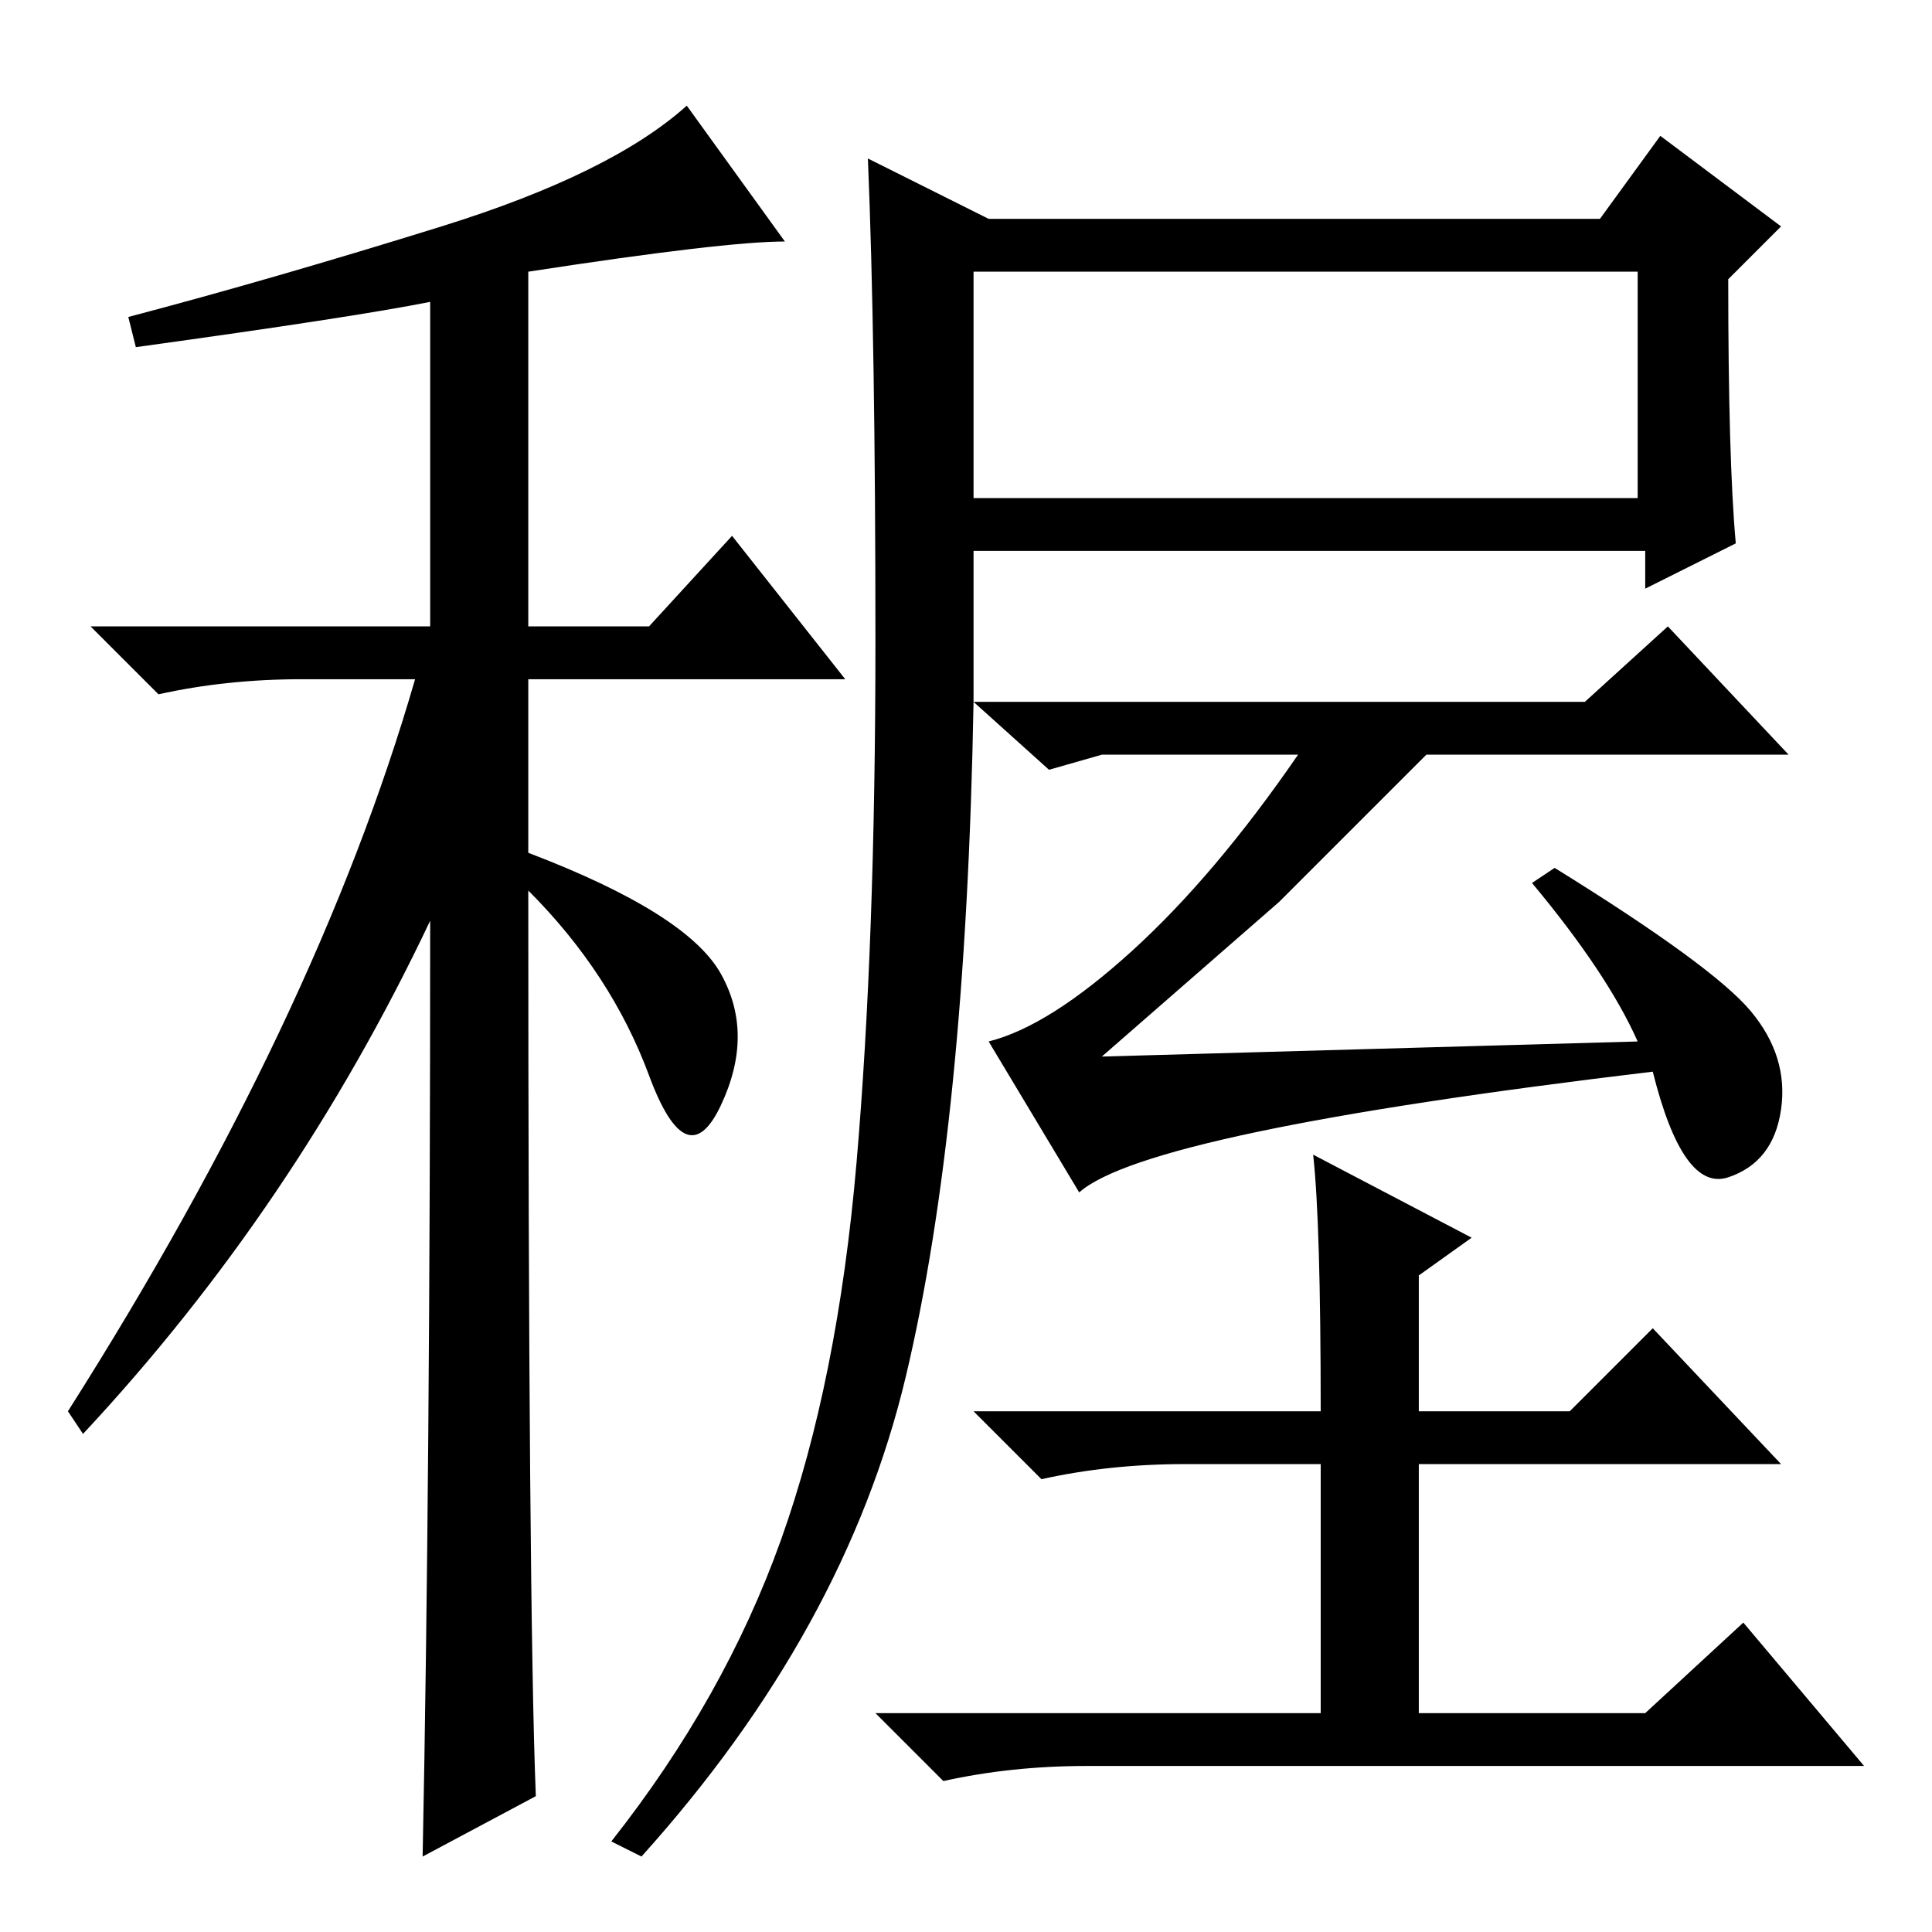 <?xml version="1.0" standalone="no"?>
<!DOCTYPE svg PUBLIC "-//W3C//DTD SVG 1.1//EN" "http://www.w3.org/Graphics/SVG/1.1/DTD/svg11.dtd" >
<svg xmlns="http://www.w3.org/2000/svg" xmlns:xlink="http://www.w3.org/1999/xlink" version="1.1" viewBox="0 -36 256 256">
  <g transform="matrix(1 0 0 -1 0 220)">
   <path fill="currentColor"
d="M18 210l-1 4q19 5 41.5 12t32.5 16l13 -18q-8 0 -34 -4v-47h16l11 12l15 -19h-42v-23q21 -8 25.5 -16t0 -17.5t-9.5 4t-16 24.5q0 -95 1 -120l-15 -8q1 50 1 124q-18 -38 -46 -68l-2 3q33 52 46 97h-15q-10 0 -19 -2l-9 9h45v43q-10 -2 -39 -6zM230 184l-12 -6v5h-89v-20
h81l11 10l16 -17h-48l-19.5 -19.5t-23.5 -20.5l71 2q-4 9 -14 21l3 2q21 -13 26 -19t4 -13t-7 -9t-10 14q-67 -8 -76 -16l-12 20q8 2 19 12t22 26h-26l-7 -2l-10 9q-1 -56 -9 -89.5t-35 -63.5l-4 2q15 19 22.5 40t10 50t2.5 69t-1 64l16 -8h81l8 11l16 -12l-7 -7
q0 -24 1 -35zM129 190h88v30h-88v-30zM174 103l21 -11l-7 -5v-18h20l11 11l17 -18h-48v-33h30l13 12l16 -19h-103q-10 0 -19 -2l-9 9h59v33h-18q-10 0 -19 -2l-9 9h46q0 25 -1 34z" />
  </g>

</svg>
